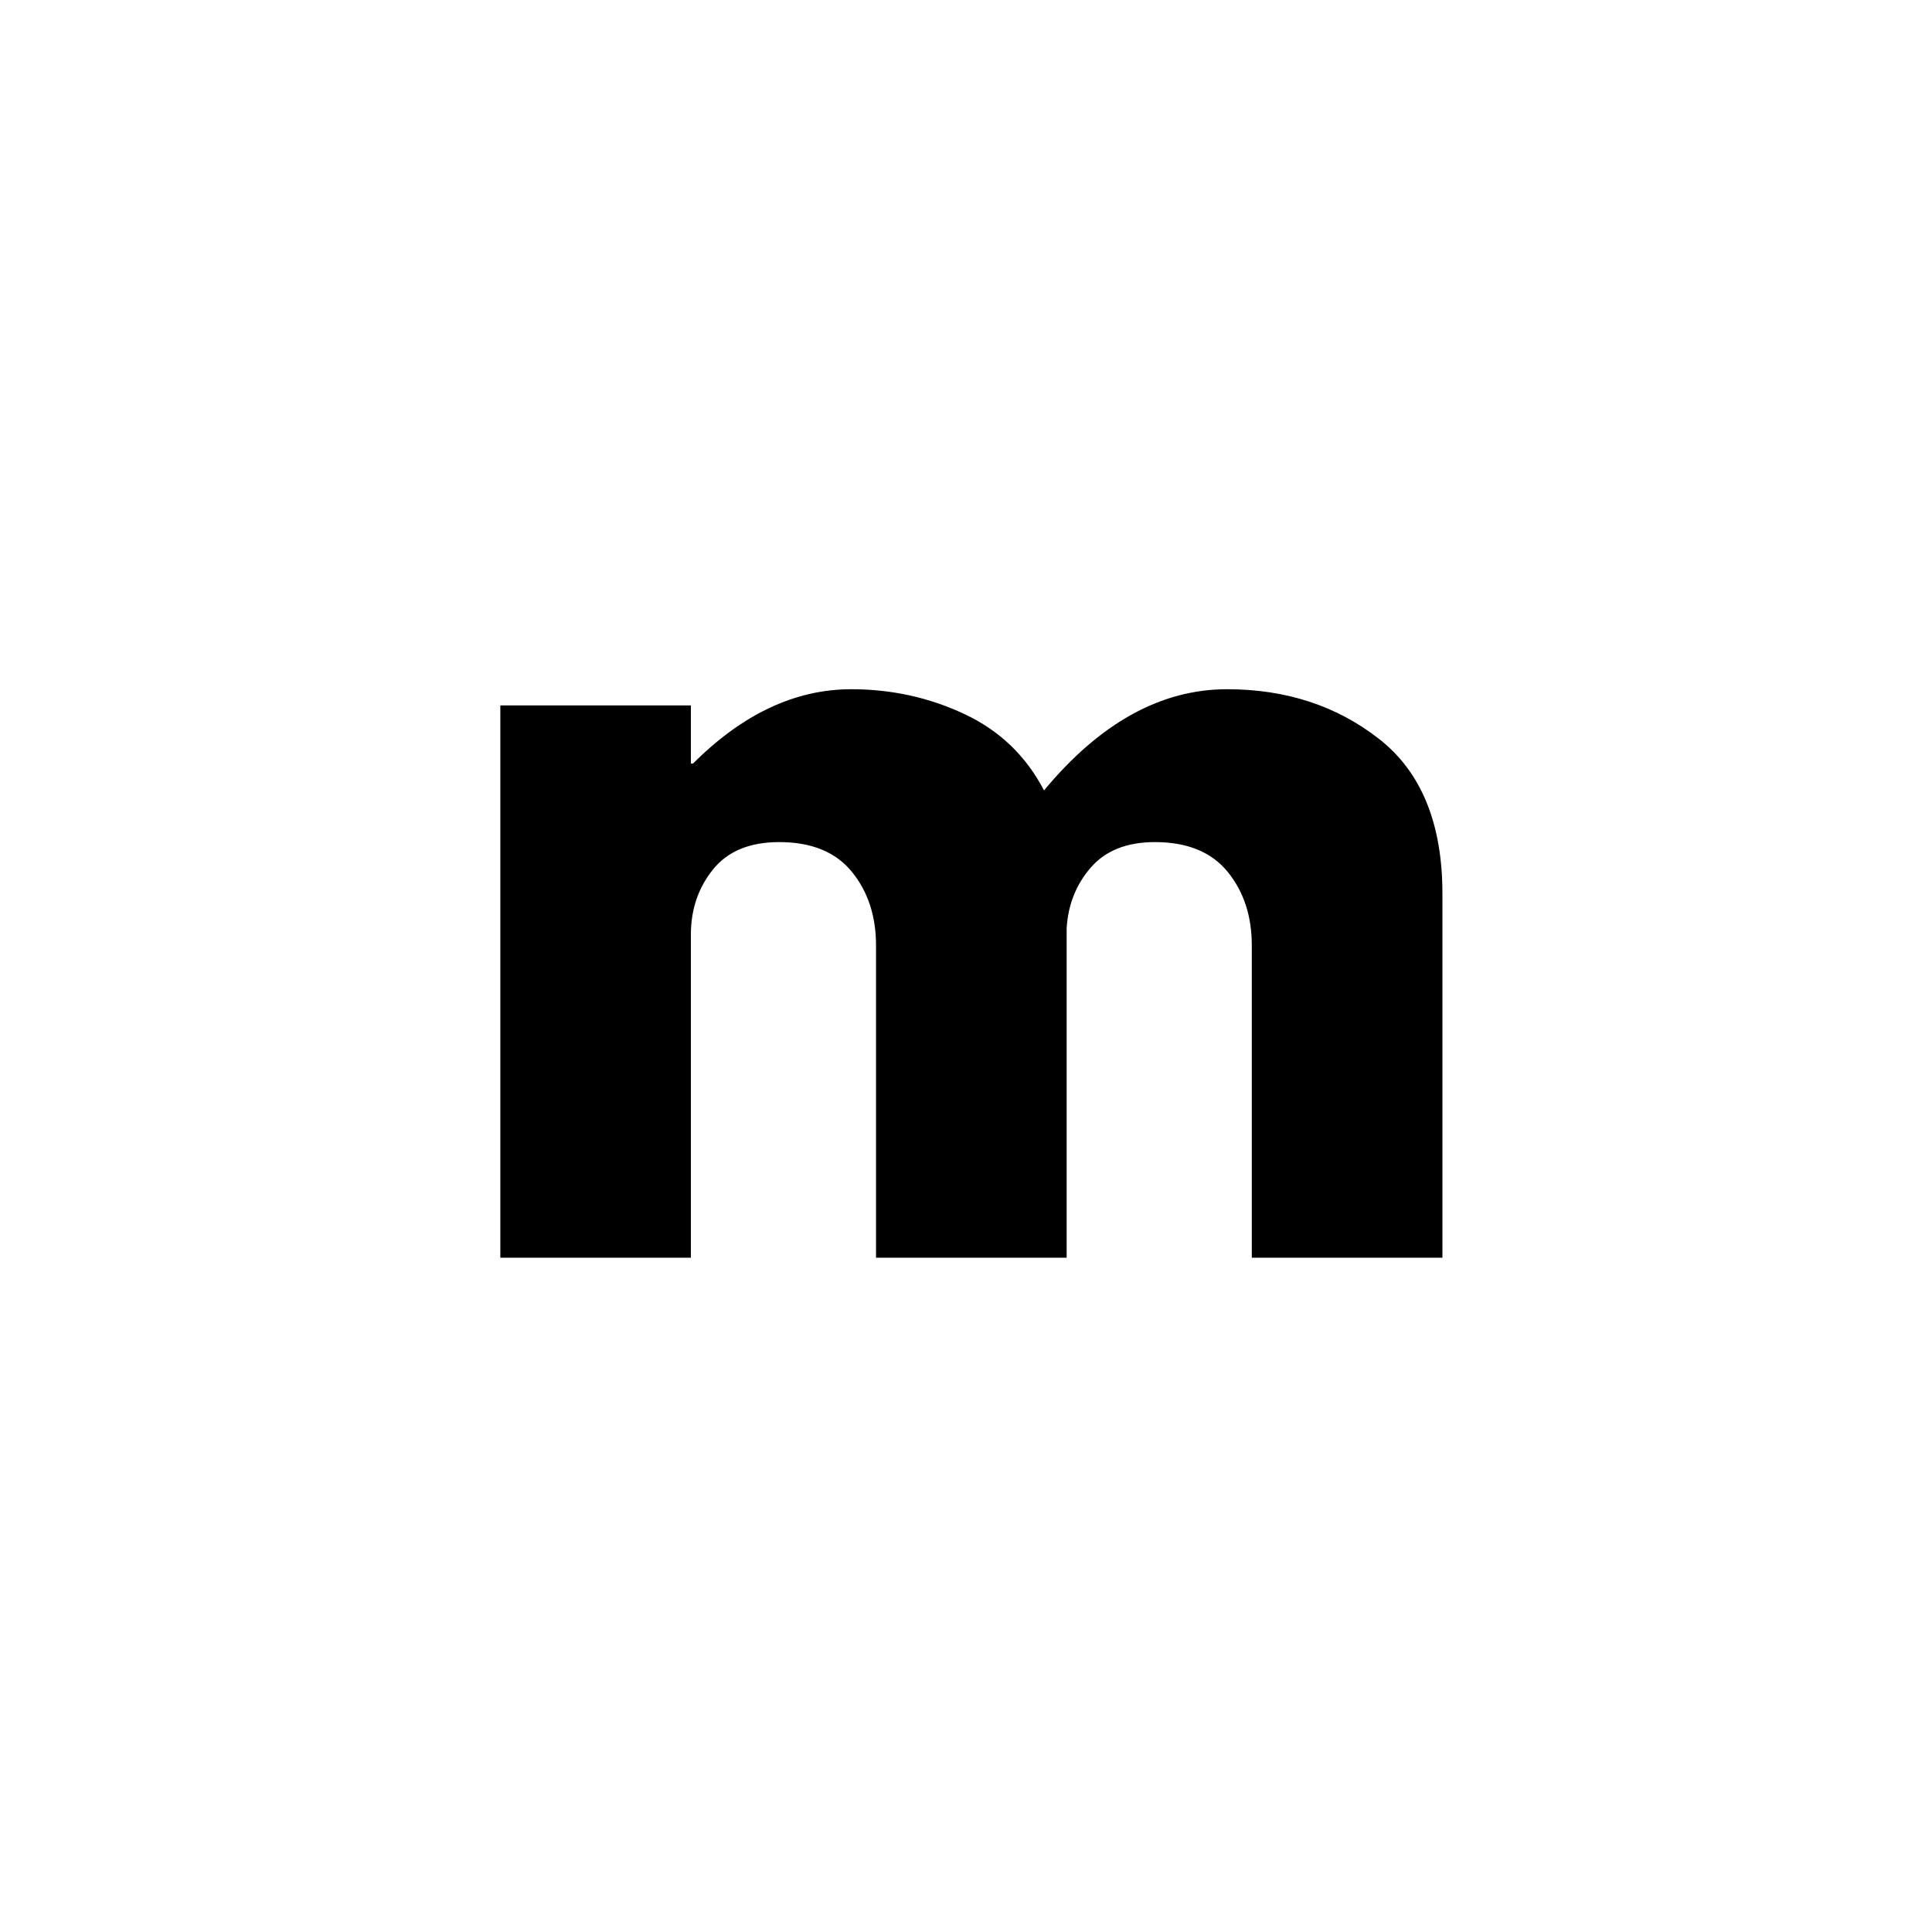 <svg xmlns="http://www.w3.org/2000/svg" xmlns:xlink="http://www.w3.org/1999/xlink" width="500" zoomAndPan="magnify" viewBox="0 0 375 375" height="500" preserveAspectRatio="xMidYMid meet" version="1.0"><defs><g/></defs><g fill="#000000" fill-opacity="1"><g transform="translate(84.567, 244.122)"><g><path d="M 12.547 0 L 12.547 -107.203 L 49.531 -107.203 L 49.531 -95.922 L 49.953 -95.922 C 59.566 -105.535 69.805 -110.344 80.672 -110.344 C 88.473 -110.344 95.785 -108.738 102.609 -105.531 C 109.441 -102.332 114.598 -97.391 118.078 -90.703 C 128.941 -103.797 140.785 -110.344 153.609 -110.344 C 165.023 -110.344 174.844 -107.141 183.062 -100.734 C 191.289 -94.328 195.406 -84.297 195.406 -70.641 L 195.406 0 L 158.406 0 L 158.406 -60.609 C 158.406 -66.316 156.836 -71.086 153.703 -74.922 C 150.566 -78.754 145.867 -80.672 139.609 -80.672 C 134.172 -80.672 130.023 -79.031 127.172 -75.75 C 124.316 -72.477 122.75 -68.547 122.469 -63.953 L 122.469 0 L 85.469 0 L 85.469 -60.609 C 85.469 -66.316 83.898 -71.086 80.766 -74.922 C 77.641 -78.754 72.941 -80.672 66.672 -80.672 C 60.953 -80.672 56.664 -78.895 53.812 -75.344 C 50.957 -71.789 49.531 -67.578 49.531 -62.703 L 49.531 0 Z M 12.547 0 "/></g></g></g></svg>